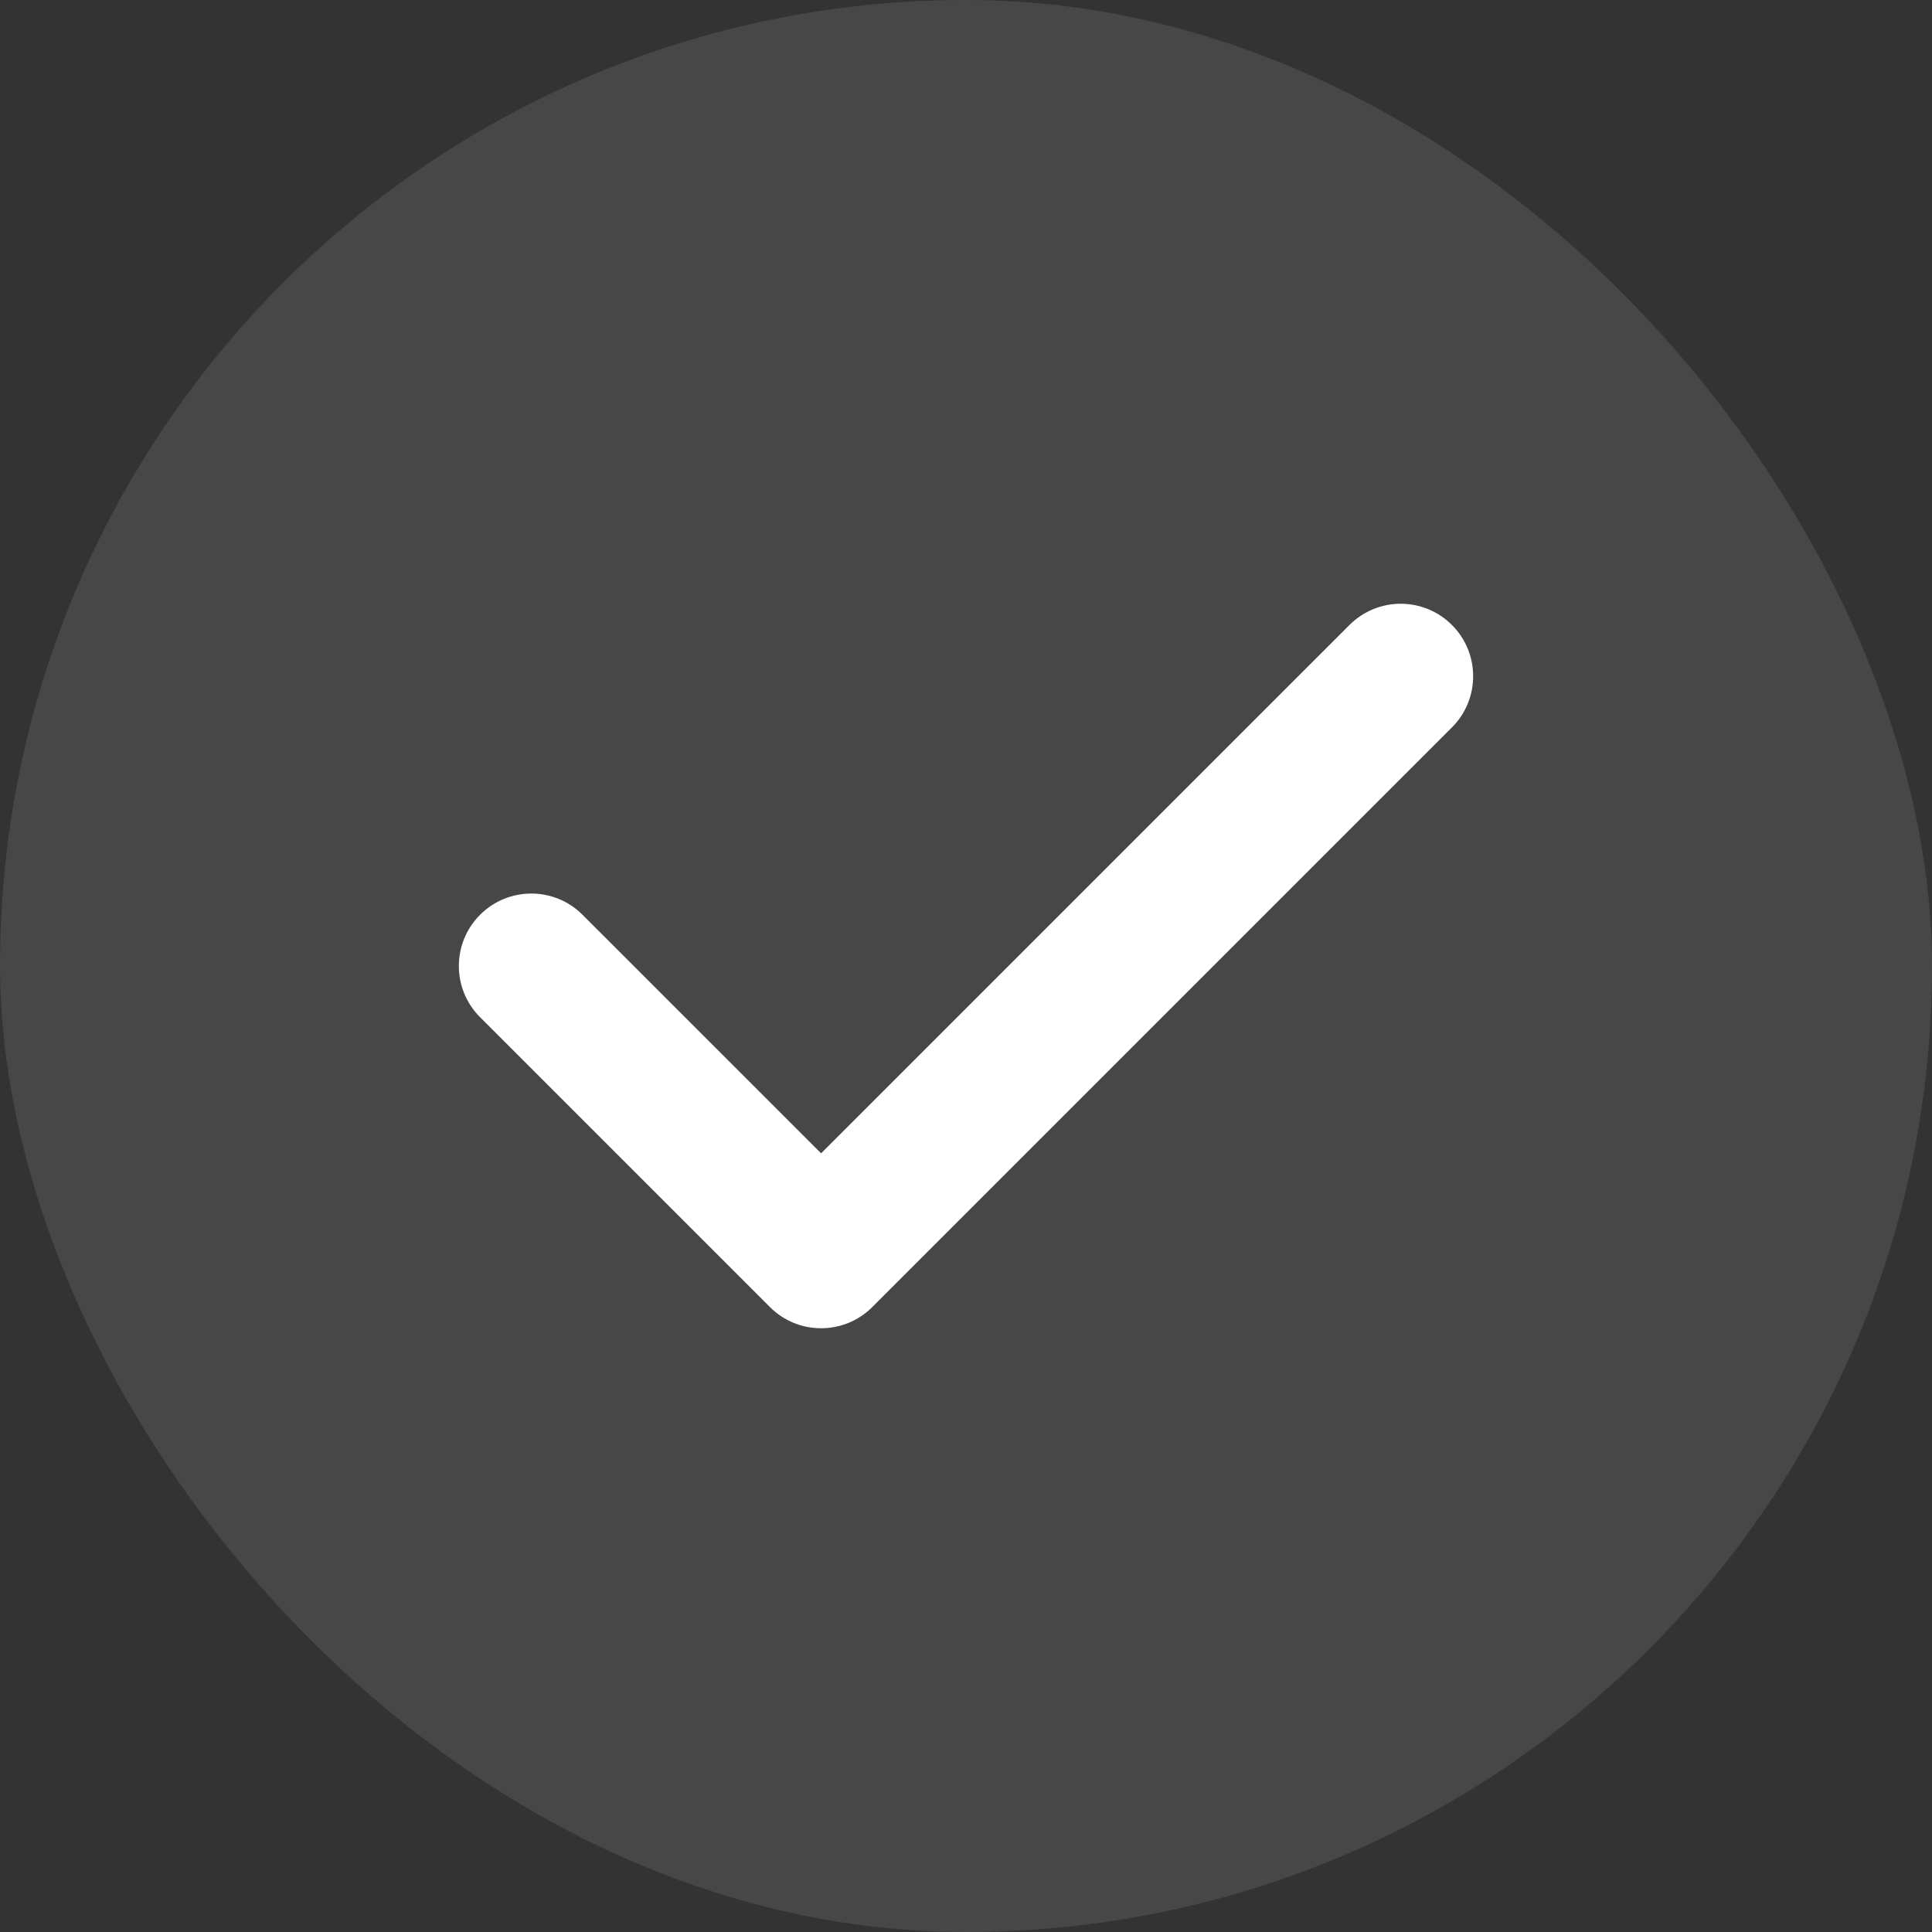 <svg width="80" height="80" viewBox="0 0 80 80" fill="none" xmlns="http://www.w3.org/2000/svg">
    <rect x="0" y="0" width="80" height="80" fill="#333333" stroke="none"/>
    <rect width="80" height="80" rx="40" fill="white" fill-opacity="0.1"/>
    <path fill-rule="evenodd" clip-rule="evenodd" d="M60.121 25.879C61.293 27.05 61.293 28.95 60.121 30.121L36.121 54.121C34.95 55.293 33.05 55.293 31.879 54.121L19.879 42.121C18.707 40.95 18.707 39.05 19.879 37.879C21.05 36.707 22.95 36.707 24.121 37.879L34 47.757L55.879 25.879C57.05 24.707 58.95 24.707 60.121 25.879Z" fill="white"/>
</svg>
